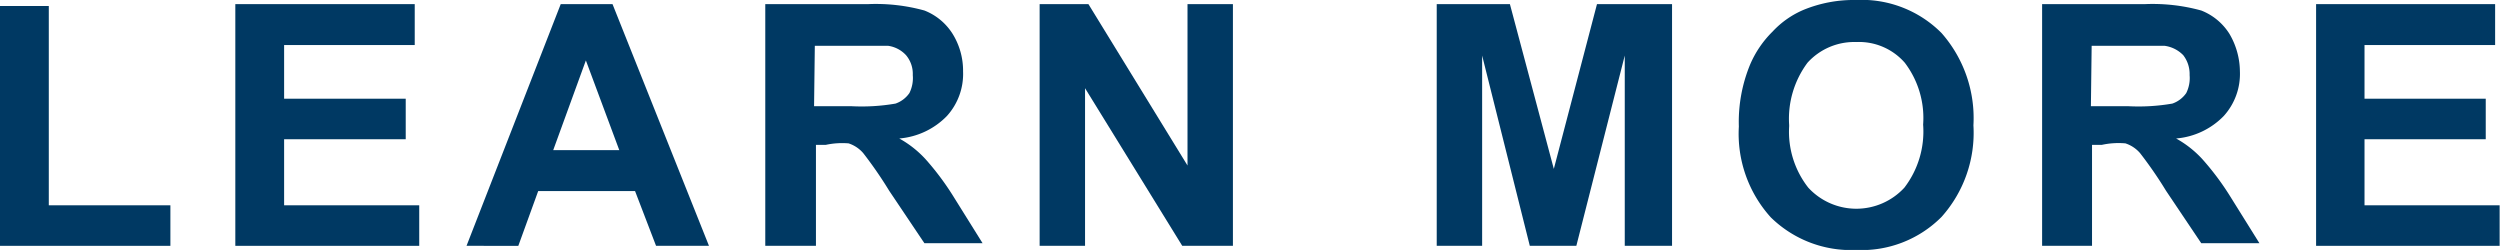 <svg xmlns="http://www.w3.org/2000/svg" viewBox="0 0 66.61 6.66"><defs><style>.a{fill:#003963;}</style></defs><title>learn_more</title><path class="a" d="M0,6.55V.16H1.3V5.47H4.54V6.55Z"/><path class="a" d="M6.27,6.55V.11h4.78V1.2H7.57V2.63h3.24V3.71H7.57V5.47h3.6V6.55Z"/><path class="a" d="M18.89,6.55H17.48l-.56-1.46H14.34l-.53,1.46H12.43L14.94.11h1.38ZM16.5,4l-.89-2.39L14.74,4Z"/><path class="a" d="M20.39,6.55V.11h2.74a4.86,4.86,0,0,1,1.5.17,1.56,1.56,0,0,1,.75.62,1.86,1.86,0,0,1,.28,1,1.67,1.67,0,0,1-.43,1.19,2,2,0,0,1-1.27.6,2.76,2.76,0,0,1,.69.54,7.2,7.2,0,0,1,.75,1l.78,1.25H24.63l-.94-1.4a10.79,10.79,0,0,0-.69-1,.87.87,0,0,0-.39-.26A2.09,2.09,0,0,0,22,3.86h-.26V6.55Zm1.3-3.72h1a5.3,5.3,0,0,0,1.17-.07.75.75,0,0,0,.37-.28A.9.9,0,0,0,24.32,2a.77.77,0,0,0-.18-.53.8.8,0,0,0-.48-.25c-.11,0-.43,0-.95,0h-1Z"/><path class="a" d="M27.7,6.55V.11H29l2.64,4.3V.11h1.21V6.55H31.5l-2.59-4.2v4.2Z"/><path class="a" d="M38.28,6.55V.11h1.95L41.4,4.5,42.55.11h2V6.55H43.29V1.48L42,6.55H40.76L39.49,1.48V6.55Z"/><path class="a" d="M46.33,3.37a4,4,0,0,1,.3-1.65,2.75,2.75,0,0,1,.6-.88,2.41,2.41,0,0,1,.83-.58A3.52,3.52,0,0,1,49.45,0a3,3,0,0,1,2.28.88,3.43,3.43,0,0,1,.85,2.46,3.36,3.36,0,0,1-.85,2.44,3,3,0,0,1-2.27.88,3.05,3.05,0,0,1-2.28-.87A3.32,3.32,0,0,1,46.33,3.37Zm1.34,0A2.41,2.41,0,0,0,48.18,5a1.74,1.74,0,0,0,2.56,0,2.46,2.46,0,0,0,.5-1.68,2.43,2.43,0,0,0-.49-1.65,1.62,1.62,0,0,0-1.29-.55,1.68,1.68,0,0,0-1.3.55A2.5,2.5,0,0,0,47.67,3.33Z"/><path class="a" d="M54.41,6.55V.11h2.74a4.86,4.86,0,0,1,1.5.17A1.56,1.56,0,0,1,59.4.9a2,2,0,0,1,.28,1,1.67,1.67,0,0,1-.43,1.19,2,2,0,0,1-1.27.6,2.76,2.76,0,0,1,.69.54,7.2,7.2,0,0,1,.75,1l.78,1.25H58.65l-.94-1.4a10.79,10.79,0,0,0-.69-1,.87.87,0,0,0-.39-.26A2.09,2.09,0,0,0,56,3.86h-.26V6.55Zm1.3-3.72h1a5.3,5.3,0,0,0,1.17-.07.75.75,0,0,0,.37-.28A.9.9,0,0,0,58.34,2a.82.82,0,0,0-.17-.53.85.85,0,0,0-.5-.25c-.1,0-.42,0-.94,0h-1Z"/><path class="a" d="M61.71,6.55V.11h4.77V1.2H63V2.63h3.23V3.71H63V5.47h3.6V6.55Z"/></svg>